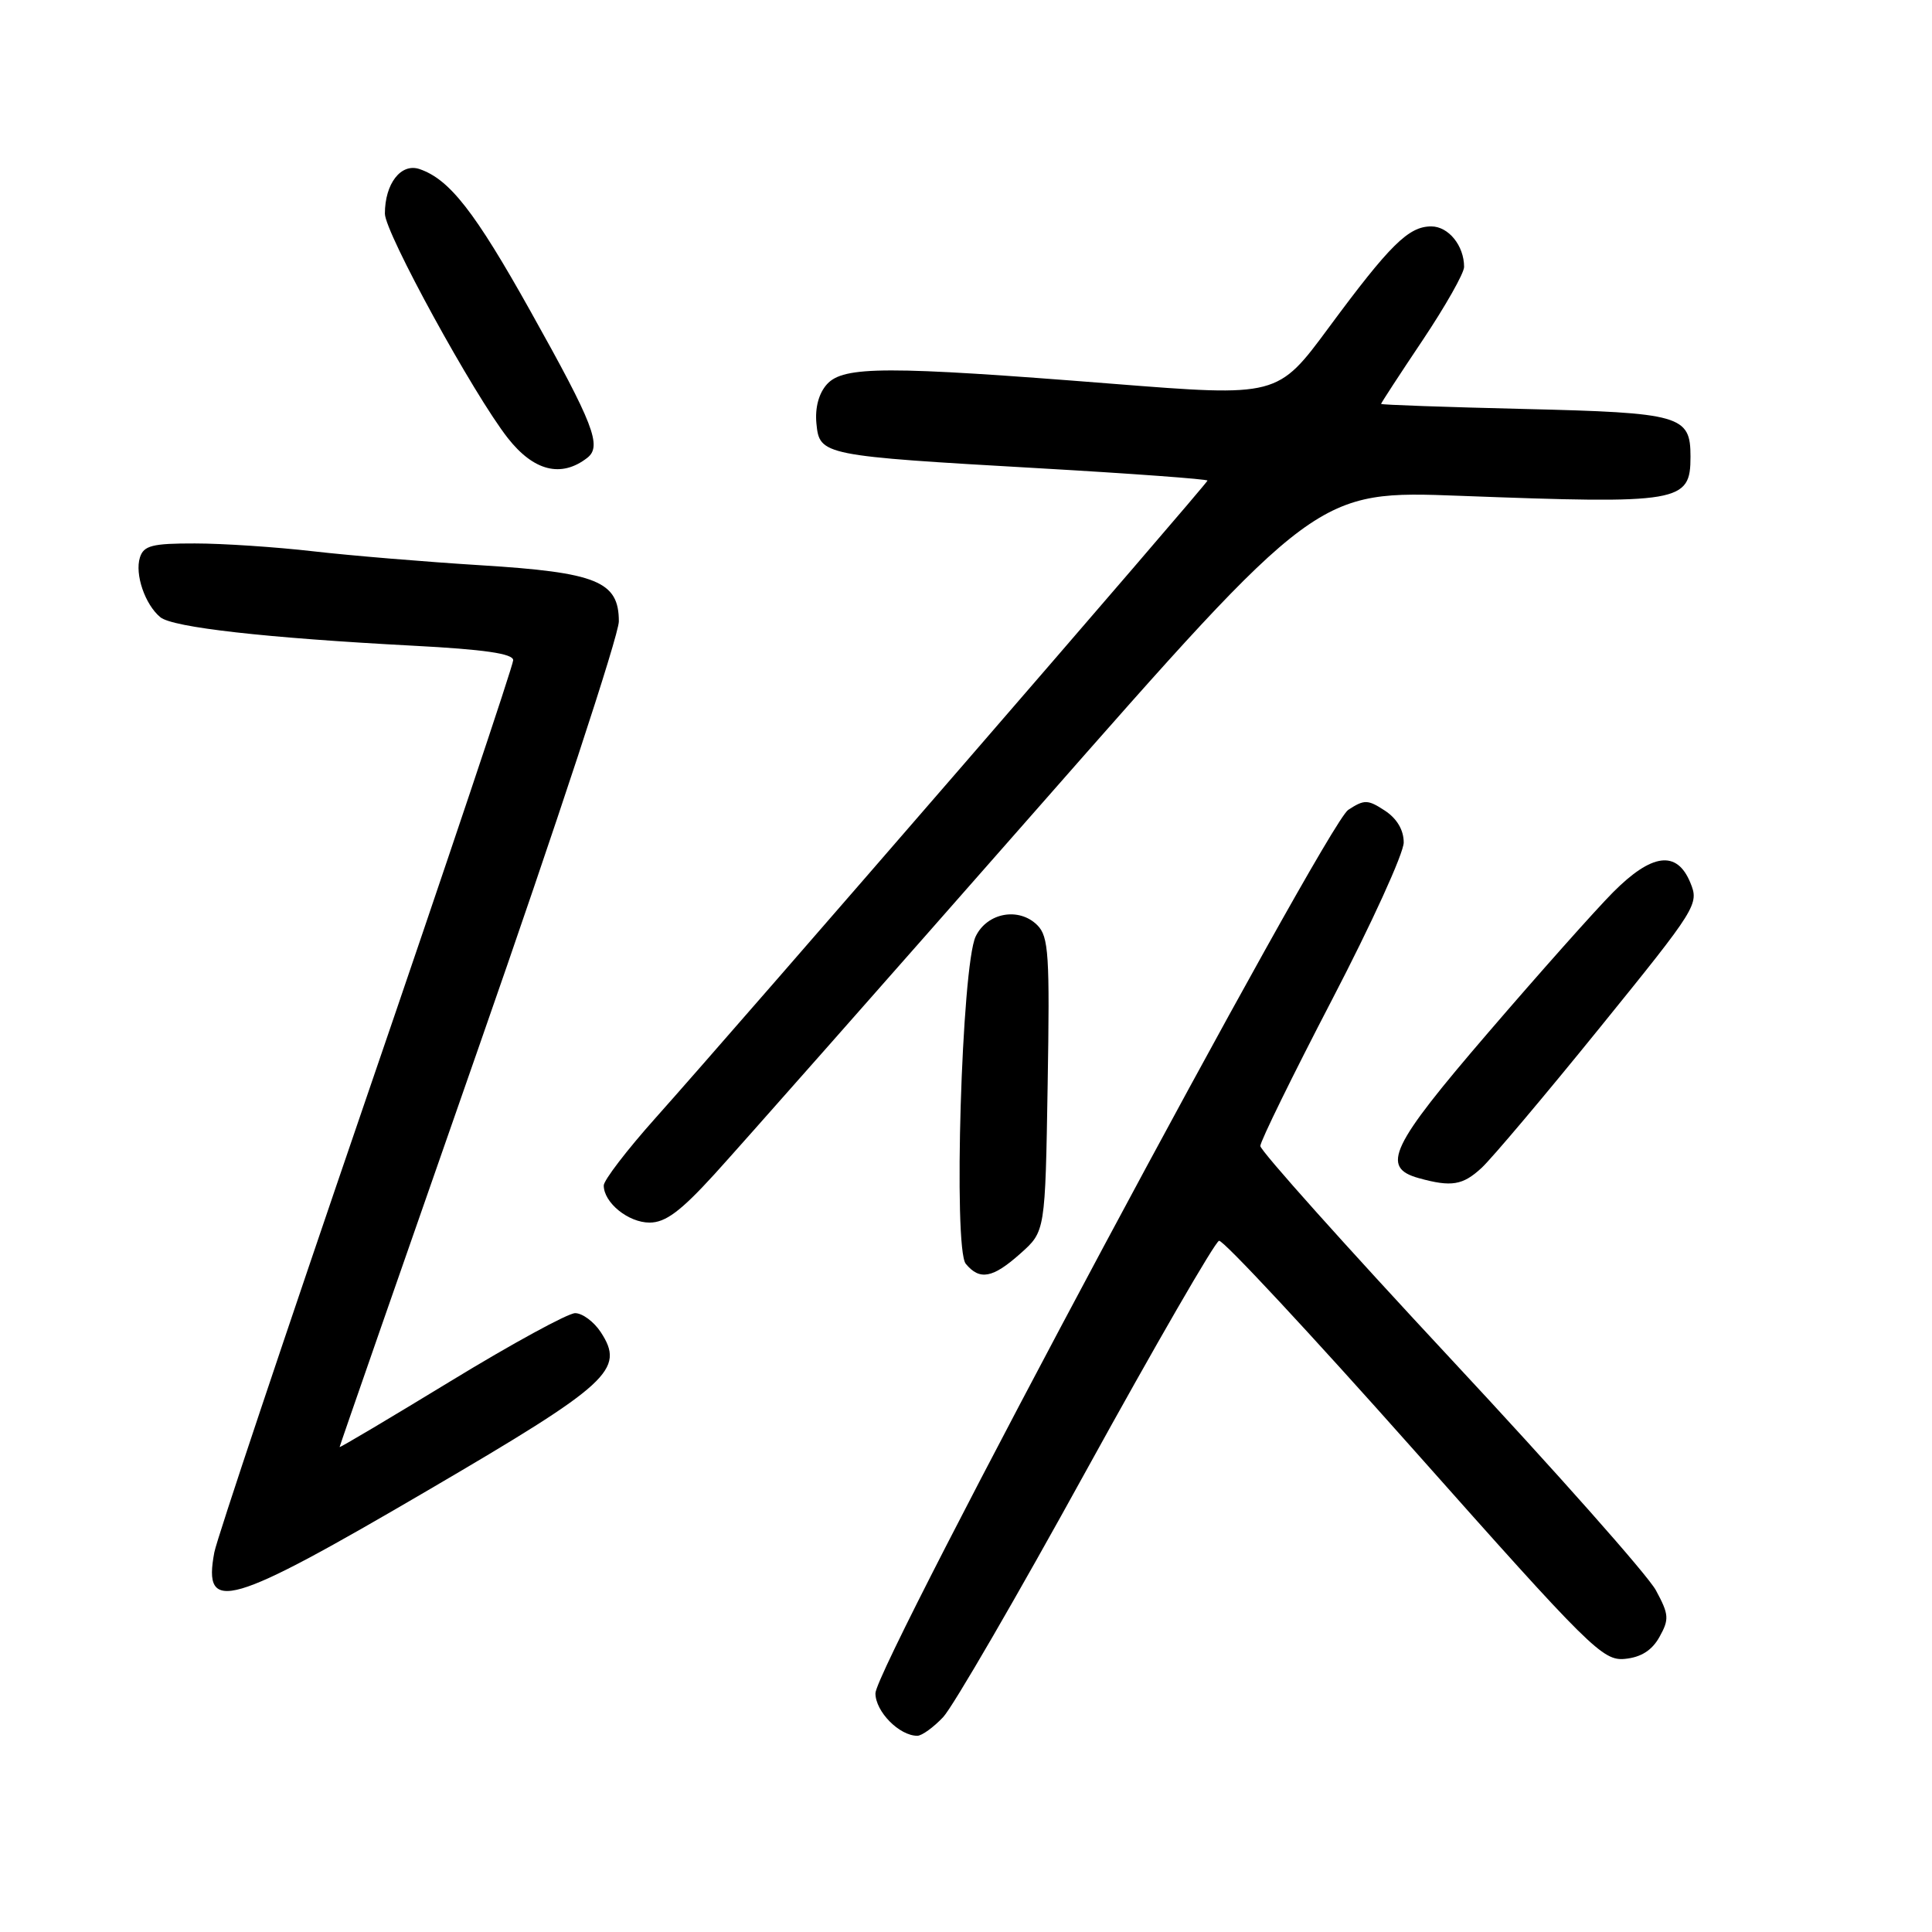 <?xml version="1.0" encoding="UTF-8" standalone="no"?>
<!DOCTYPE svg PUBLIC "-//W3C//DTD SVG 1.1//EN" "http://www.w3.org/Graphics/SVG/1.1/DTD/svg11.dtd" >
<svg xmlns="http://www.w3.org/2000/svg" xmlns:xlink="http://www.w3.org/1999/xlink" version="1.1" viewBox="0 0 256 256">
 <g >
 <path fill="currentColor"
d=" M 124.98 227.52 C 126.27 226.15 134.80 211.45 143.94 194.84 C 153.09 178.23 161.00 164.54 161.53 164.41 C 162.06 164.27 173.68 176.75 187.35 192.14 C 210.77 218.51 212.37 220.09 215.31 219.81 C 217.45 219.60 218.90 218.68 219.89 216.90 C 221.20 214.55 221.15 213.93 219.42 210.73 C 218.37 208.76 206.14 194.97 192.25 180.07 C 178.36 165.16 167.00 152.47 167.00 151.85 C 167.00 151.23 171.28 142.51 176.50 132.47 C 181.72 122.44 186.00 113.06 186.00 111.63 C 186.00 109.98 185.10 108.46 183.50 107.41 C 181.24 105.93 180.78 105.92 178.65 107.31 C 175.69 109.25 116.00 220.78 116.00 224.37 C 116.00 226.79 119.16 230.00 121.55 230.00 C 122.15 230.00 123.70 228.88 124.98 227.52 Z  M 56.74 197.45 C 80.83 183.35 82.86 181.49 79.60 176.51 C 78.69 175.13 77.17 174.00 76.21 174.00 C 75.26 174.00 67.84 178.05 59.74 182.99 C 51.63 187.93 45.00 191.87 45.00 191.74 C 45.00 191.61 53.33 167.68 63.50 138.57 C 73.68 109.45 82.00 84.15 82.00 82.34 C 82.00 77.03 79.09 75.85 63.71 74.90 C 56.44 74.45 46.45 73.62 41.50 73.05 C 36.55 72.48 29.49 72.01 25.82 72.01 C 20.17 72.00 19.04 72.29 18.54 73.87 C 17.84 76.08 19.21 80.10 21.24 81.78 C 22.87 83.14 35.23 84.53 54.75 85.56 C 64.15 86.05 68.00 86.61 68.00 87.48 C 68.00 88.15 59.23 114.31 48.50 145.60 C 37.78 176.90 28.73 203.93 28.40 205.69 C 26.85 213.94 30.26 212.95 56.74 197.45 Z  M 135.23 166.08 C 138.50 163.17 138.50 163.17 138.82 143.73 C 139.11 126.50 138.96 124.10 137.45 122.59 C 135.01 120.16 130.79 120.93 129.28 124.09 C 127.42 127.98 126.29 165.44 127.97 167.46 C 129.82 169.70 131.55 169.37 135.23 166.08 Z  M 94.66 155.60 C 97.87 152.08 117.15 130.25 137.50 107.09 C 174.50 64.98 174.50 64.98 193.50 65.70 C 222.73 66.80 224.00 66.58 224.00 60.50 C 224.00 55.05 222.75 54.69 201.93 54.19 C 191.52 53.94 183.00 53.64 183.00 53.52 C 183.00 53.40 185.47 49.61 188.50 45.09 C 191.52 40.57 194.00 36.20 194.00 35.37 C 194.00 32.55 191.93 30.00 189.65 30.00 C 186.64 30.00 184.19 32.42 176.08 43.39 C 169.29 52.58 169.29 52.58 147.40 50.85 C 117.52 48.48 111.77 48.49 109.58 50.91 C 108.49 52.12 107.98 54.02 108.18 56.12 C 108.59 60.33 108.91 60.40 137.75 62.05 C 149.99 62.75 160.00 63.49 160.00 63.68 C 160.00 64.07 97.87 135.81 86.84 148.16 C 83.08 152.37 80.00 156.39 80.00 157.08 C 80.00 159.36 83.26 162.00 86.07 162.00 C 88.18 162.00 90.18 160.51 94.66 155.60 Z  M 196.32 154.75 C 197.66 153.51 204.71 145.16 211.97 136.19 C 224.90 120.23 225.16 119.81 223.97 116.94 C 222.19 112.63 218.88 113.06 213.72 118.25 C 211.40 120.59 203.96 128.95 197.19 136.83 C 184.24 151.89 182.90 154.70 188.00 156.11 C 192.33 157.31 193.82 157.06 196.32 154.75 Z  M 77.81 60.67 C 79.80 59.13 78.68 56.23 70.31 41.27 C 62.92 28.04 59.56 23.75 55.58 22.40 C 53.13 21.58 51.00 24.33 51.00 28.31 C 51.00 30.81 62.76 52.28 67.29 58.05 C 70.73 62.43 74.37 63.34 77.81 60.67 Z "/>
</g>
</svg>